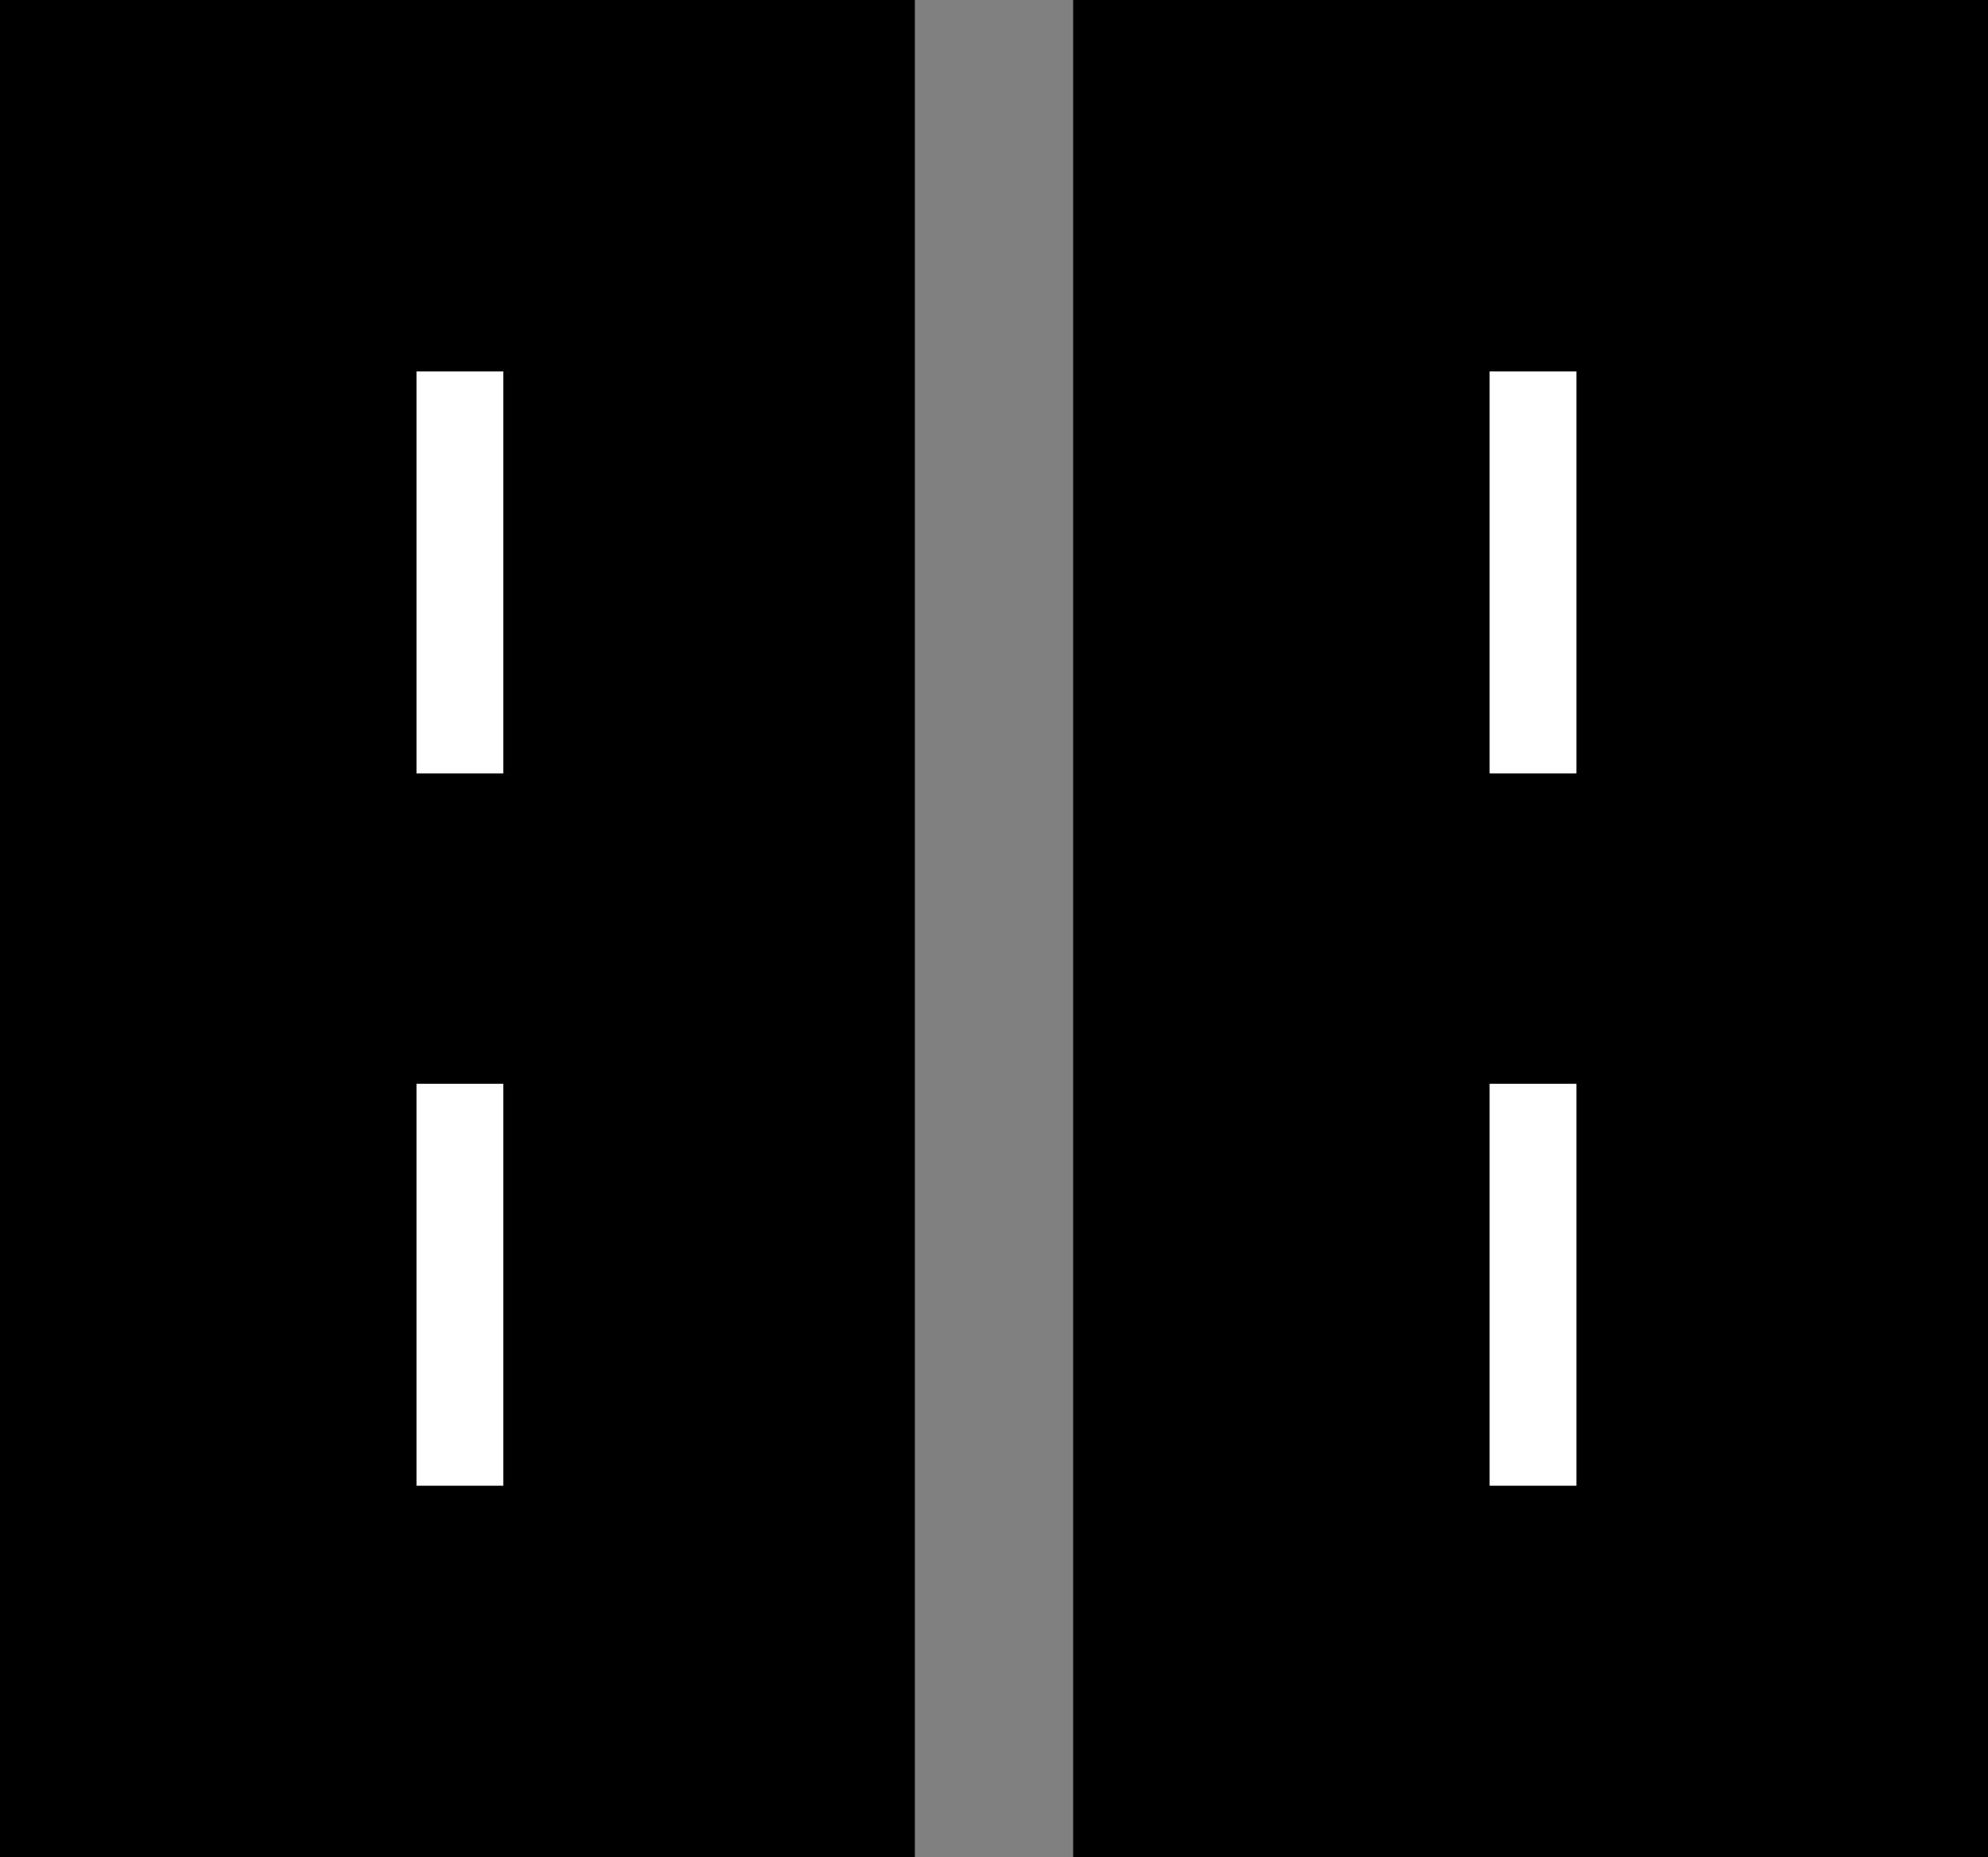 <svg id="Group_1987" data-name="Group 1987" xmlns="http://www.w3.org/2000/svg" width="34.353" height="32.088" viewBox="0 0 34.353 32.088">
  <rect x="0" y="0" width="34.353" height="32.088" fill="#808080" stroke="none"/>
  <g id="Group_1985" data-name="Group 1985">
    <g id="Group_1984" data-name="Group 1984">
      <rect id="Rectangle_296" data-name="Rectangle 296" width="15.809" height="32.088"/>
      <rect id="Rectangle_297" data-name="Rectangle 297" width="15.809" height="32.088" transform="translate(18.544)"/>
      <g id="Group_1777" data-name="Group 1777" transform="translate(7.947 6.418)">
        <line id="Line_117" data-name="Line 117" y2="6.945" fill="none" stroke="#fff" stroke-width="1.5"/>
        <line id="Line_116" data-name="Line 116" y2="6.945" transform="translate(0 12.308)" fill="none" stroke="#fff" stroke-width="1.5"/>
      </g>
      <g id="Group_1783" data-name="Group 1783" transform="translate(26.491 6.418)">
        <line id="Line_117-2" data-name="Line 117" y2="6.945" fill="none" stroke="#fff" stroke-width="1.5"/>
        <line id="Line_116-2" data-name="Line 116" y2="6.945" transform="translate(0 12.308)" fill="none" stroke="#fff" stroke-width="1.5"/>
      </g>
    </g>
  </g>
</svg>
